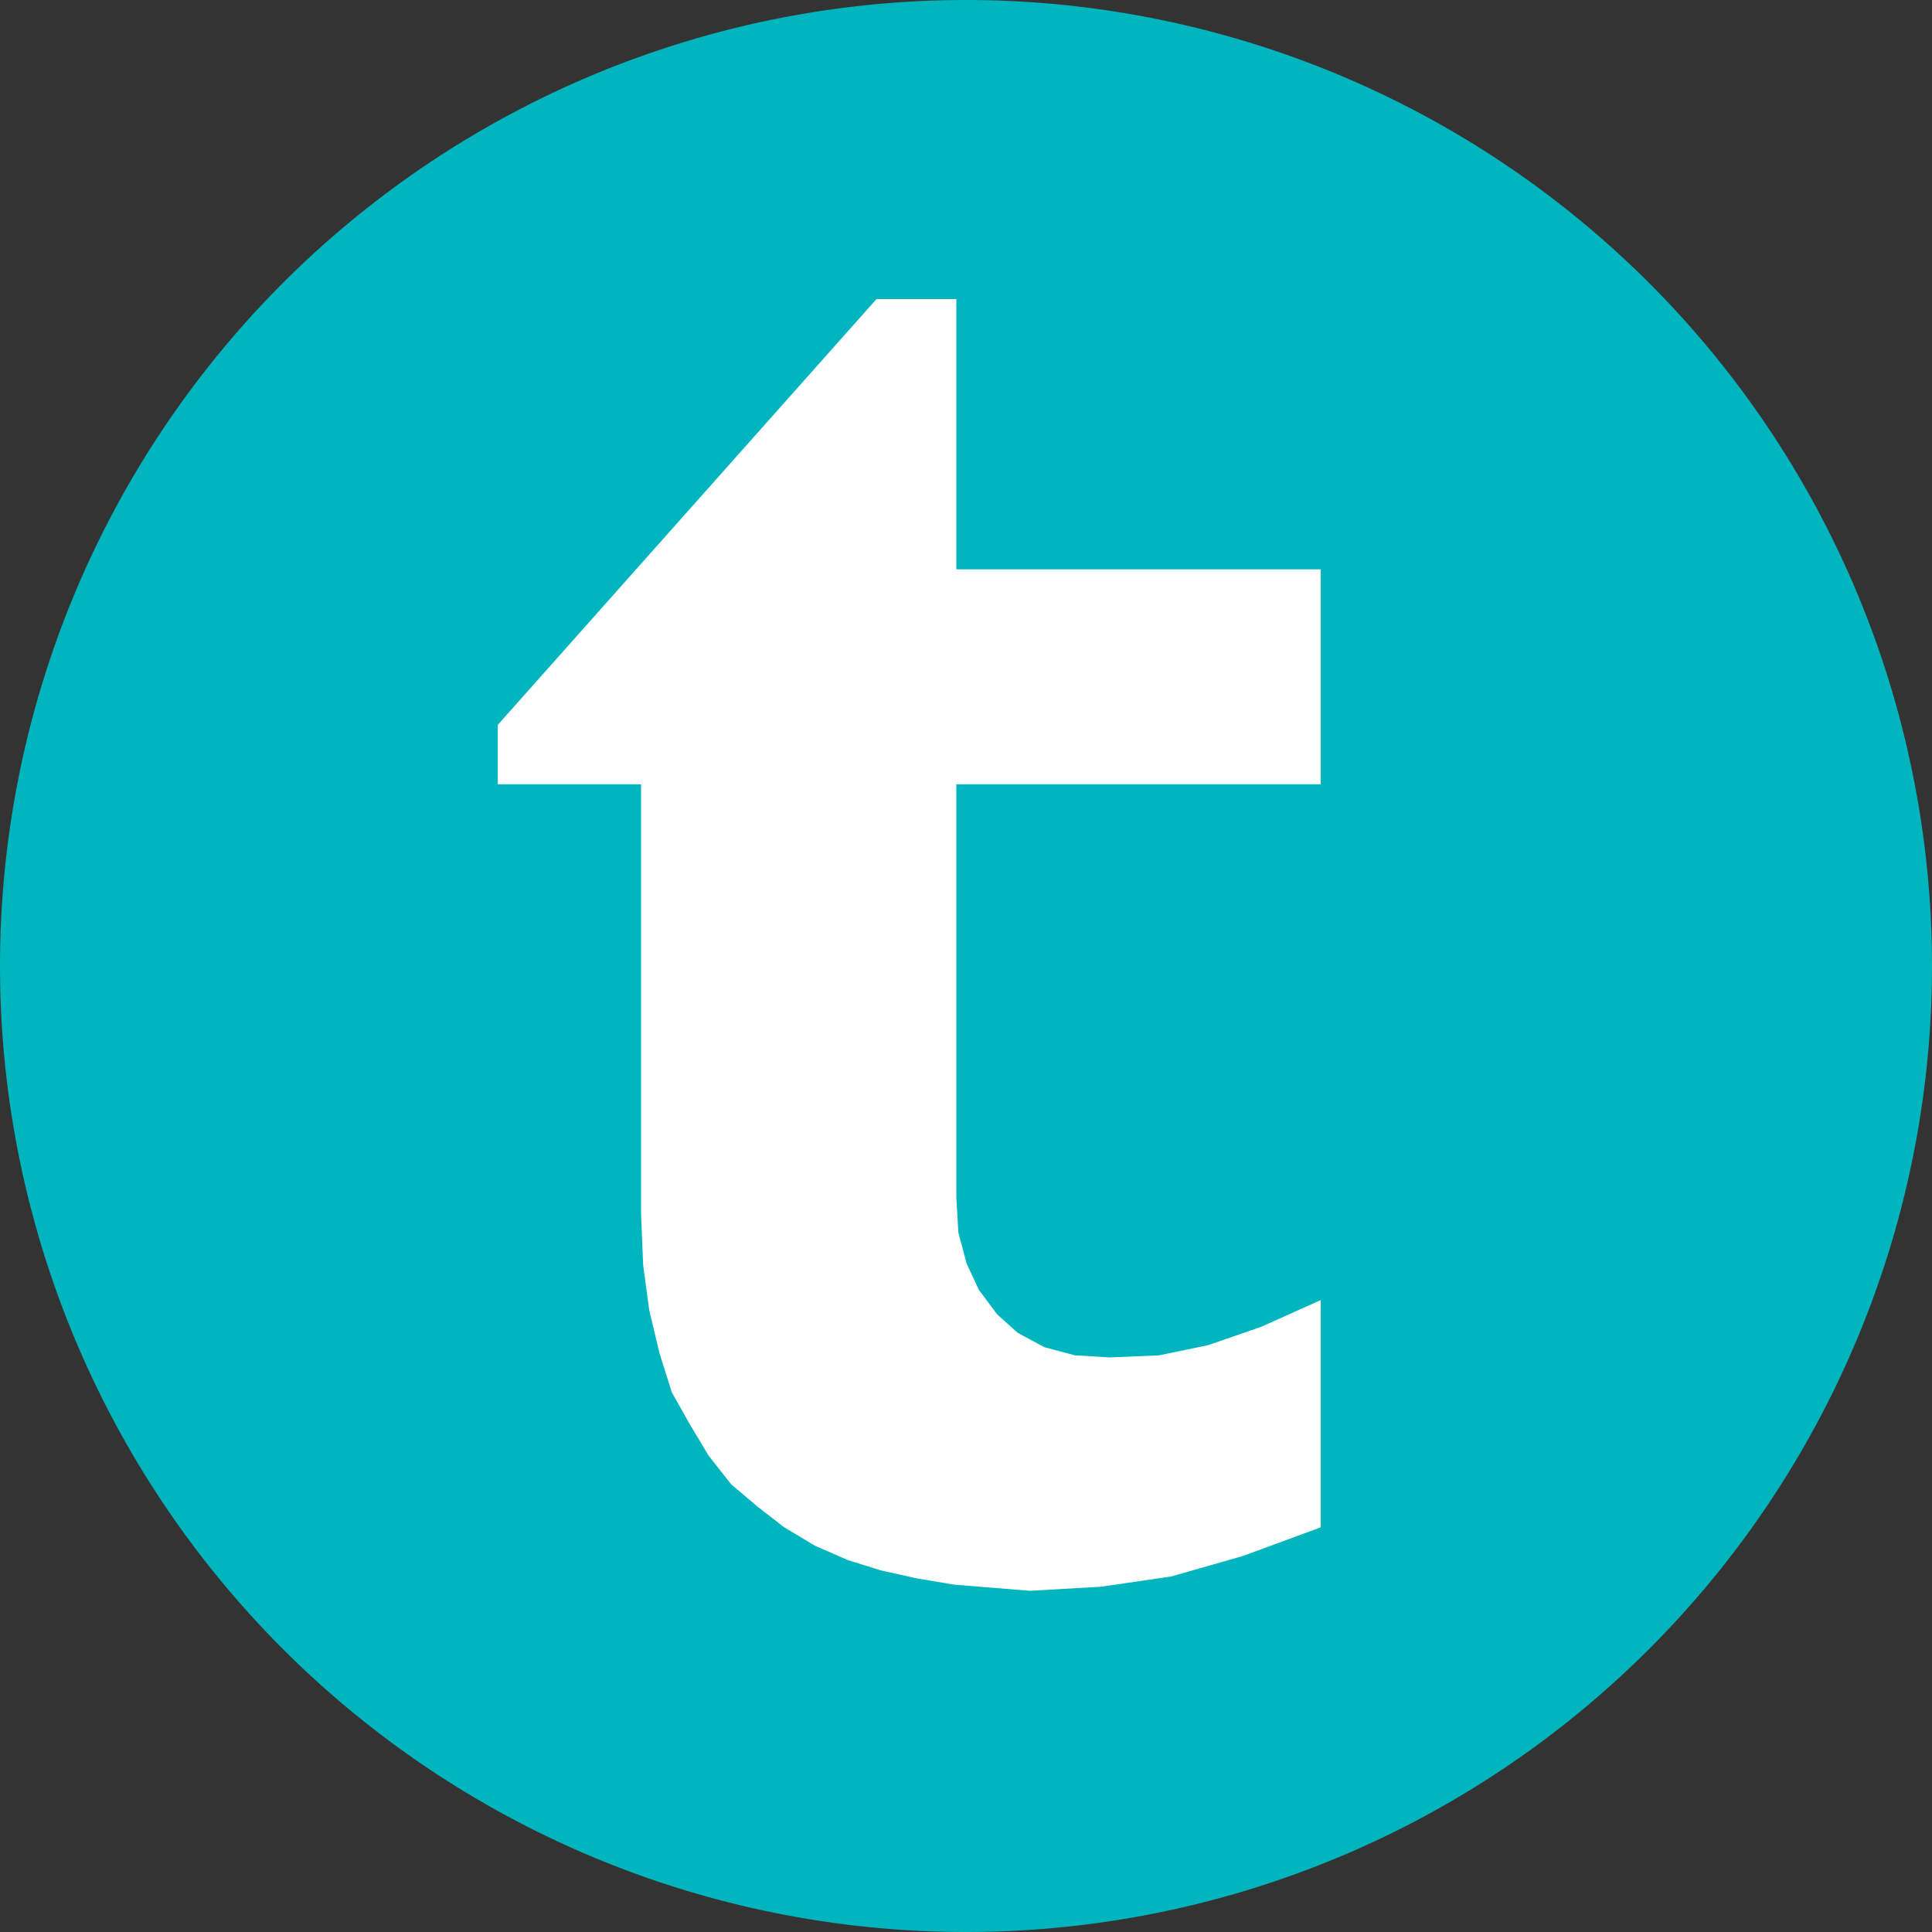<svg xmlns="http://www.w3.org/2000/svg" viewBox="0 0 32 32"><rect x="0" y="0" width="32" height="32" fill="#333333" stroke="none"/><g fill="none" fill-rule="evenodd"><path fill="#00B5BD" d="M32 16a16 16 0 11-32 0 16 16 0 0132 0"/><path fill="#FFF" d="M21.875 9.43v3.56H15.84v6.848l.034.578.135.508.204.44.305.408.339.304.441.238.509.135.576.034.814-.034.814-.169.881-.305.983-.441v3.764l-1.288.474-1.187.339-1.153.169-1.186.069-1.255-.102-.611-.102-.61-.135-.542-.17-.543-.237-.509-.305-.44-.34-.44-.373-.374-.475-.305-.508-.305-.542-.203-.644-.17-.713-.101-.745-.035-.848v-7.12H8.245v-.984l6.272-7.052h1.323V9.43z"/></g></svg>